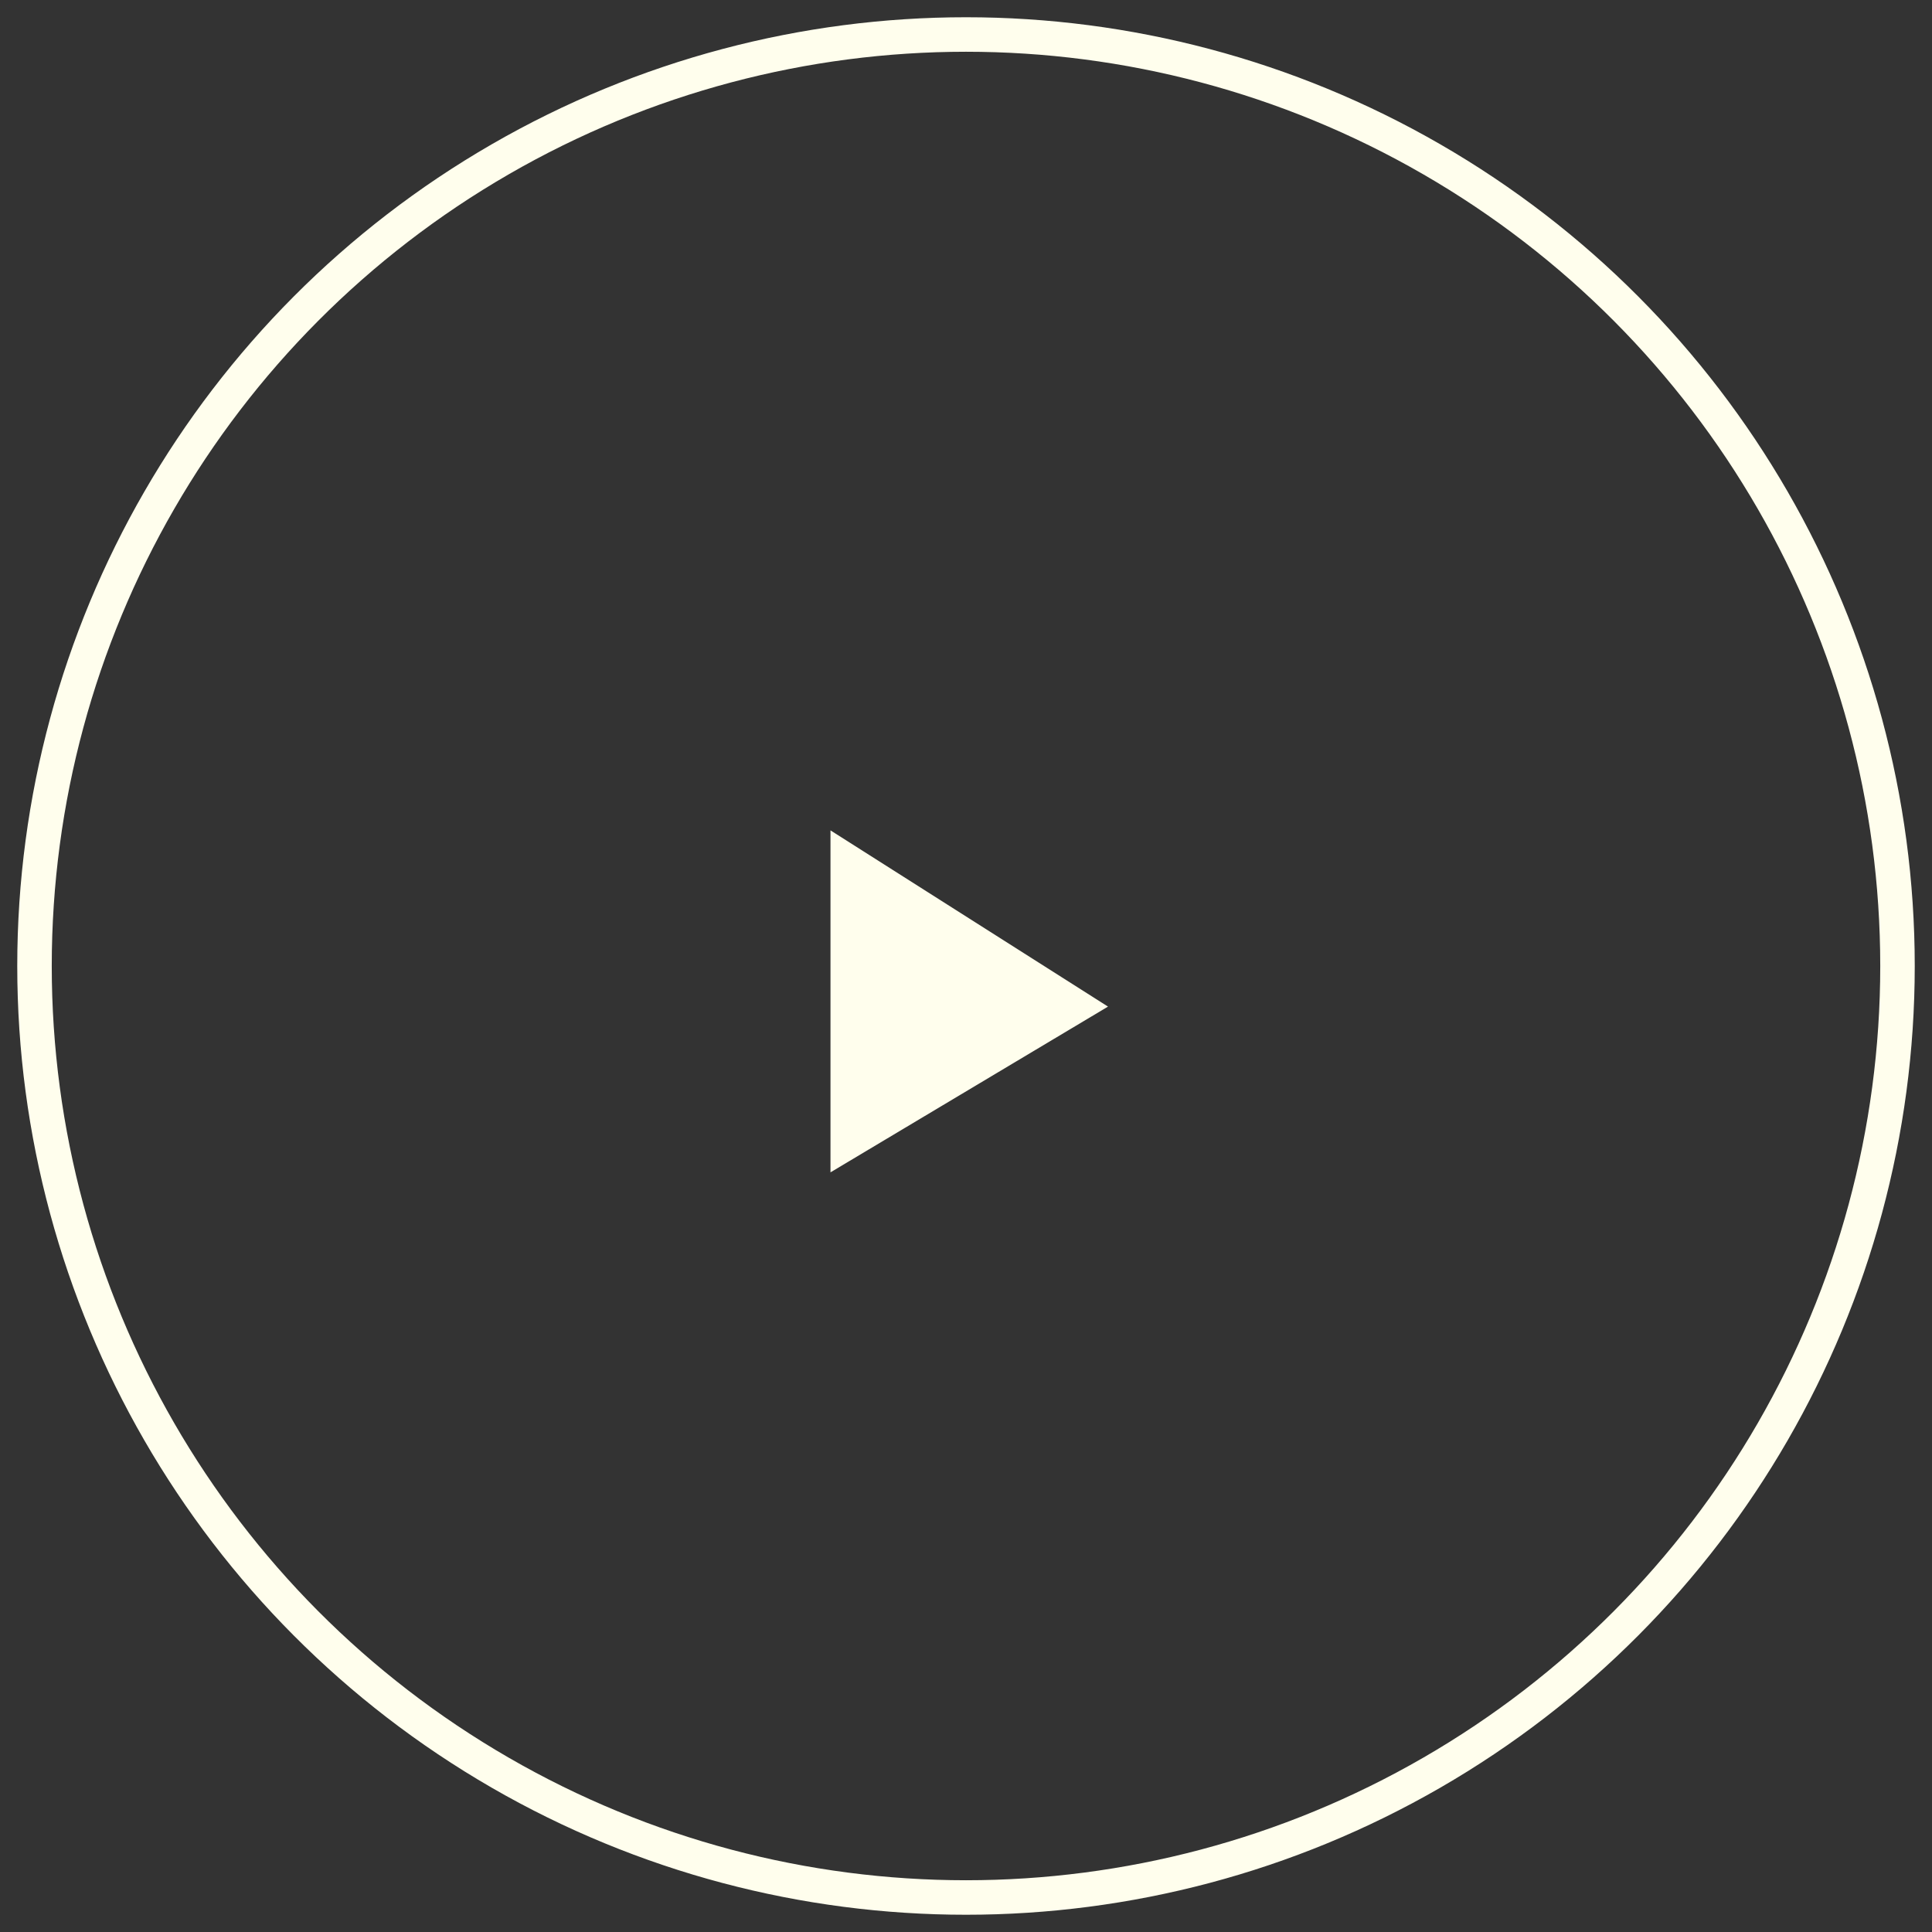 <svg width="56" height="56" viewBox="0 0 56 56" version="1.1" xmlns="http://www.w3.org/2000/svg" xmlns:xlink="http://www.w3.org/1999/xlink"><rect x="0" y="0" width="56" height="56" fill="#333333" stroke="none"/><title>arrow_trailer_out</title><desc>Created with Sketch.</desc><g id="Page-1" stroke="none" stroke-width="1" fill="none" fill-rule="evenodd"><g id="arrow_trailer_out" transform="translate(1, 1)"><circle id="Oval" stroke="#FFFEED" cx="27" cy="27" r="27"/><polygon id="Path-2" fill="#FFFEED" points="23.072 23.069 23.072 32.981 31.116 28.177"/></g></g></svg>